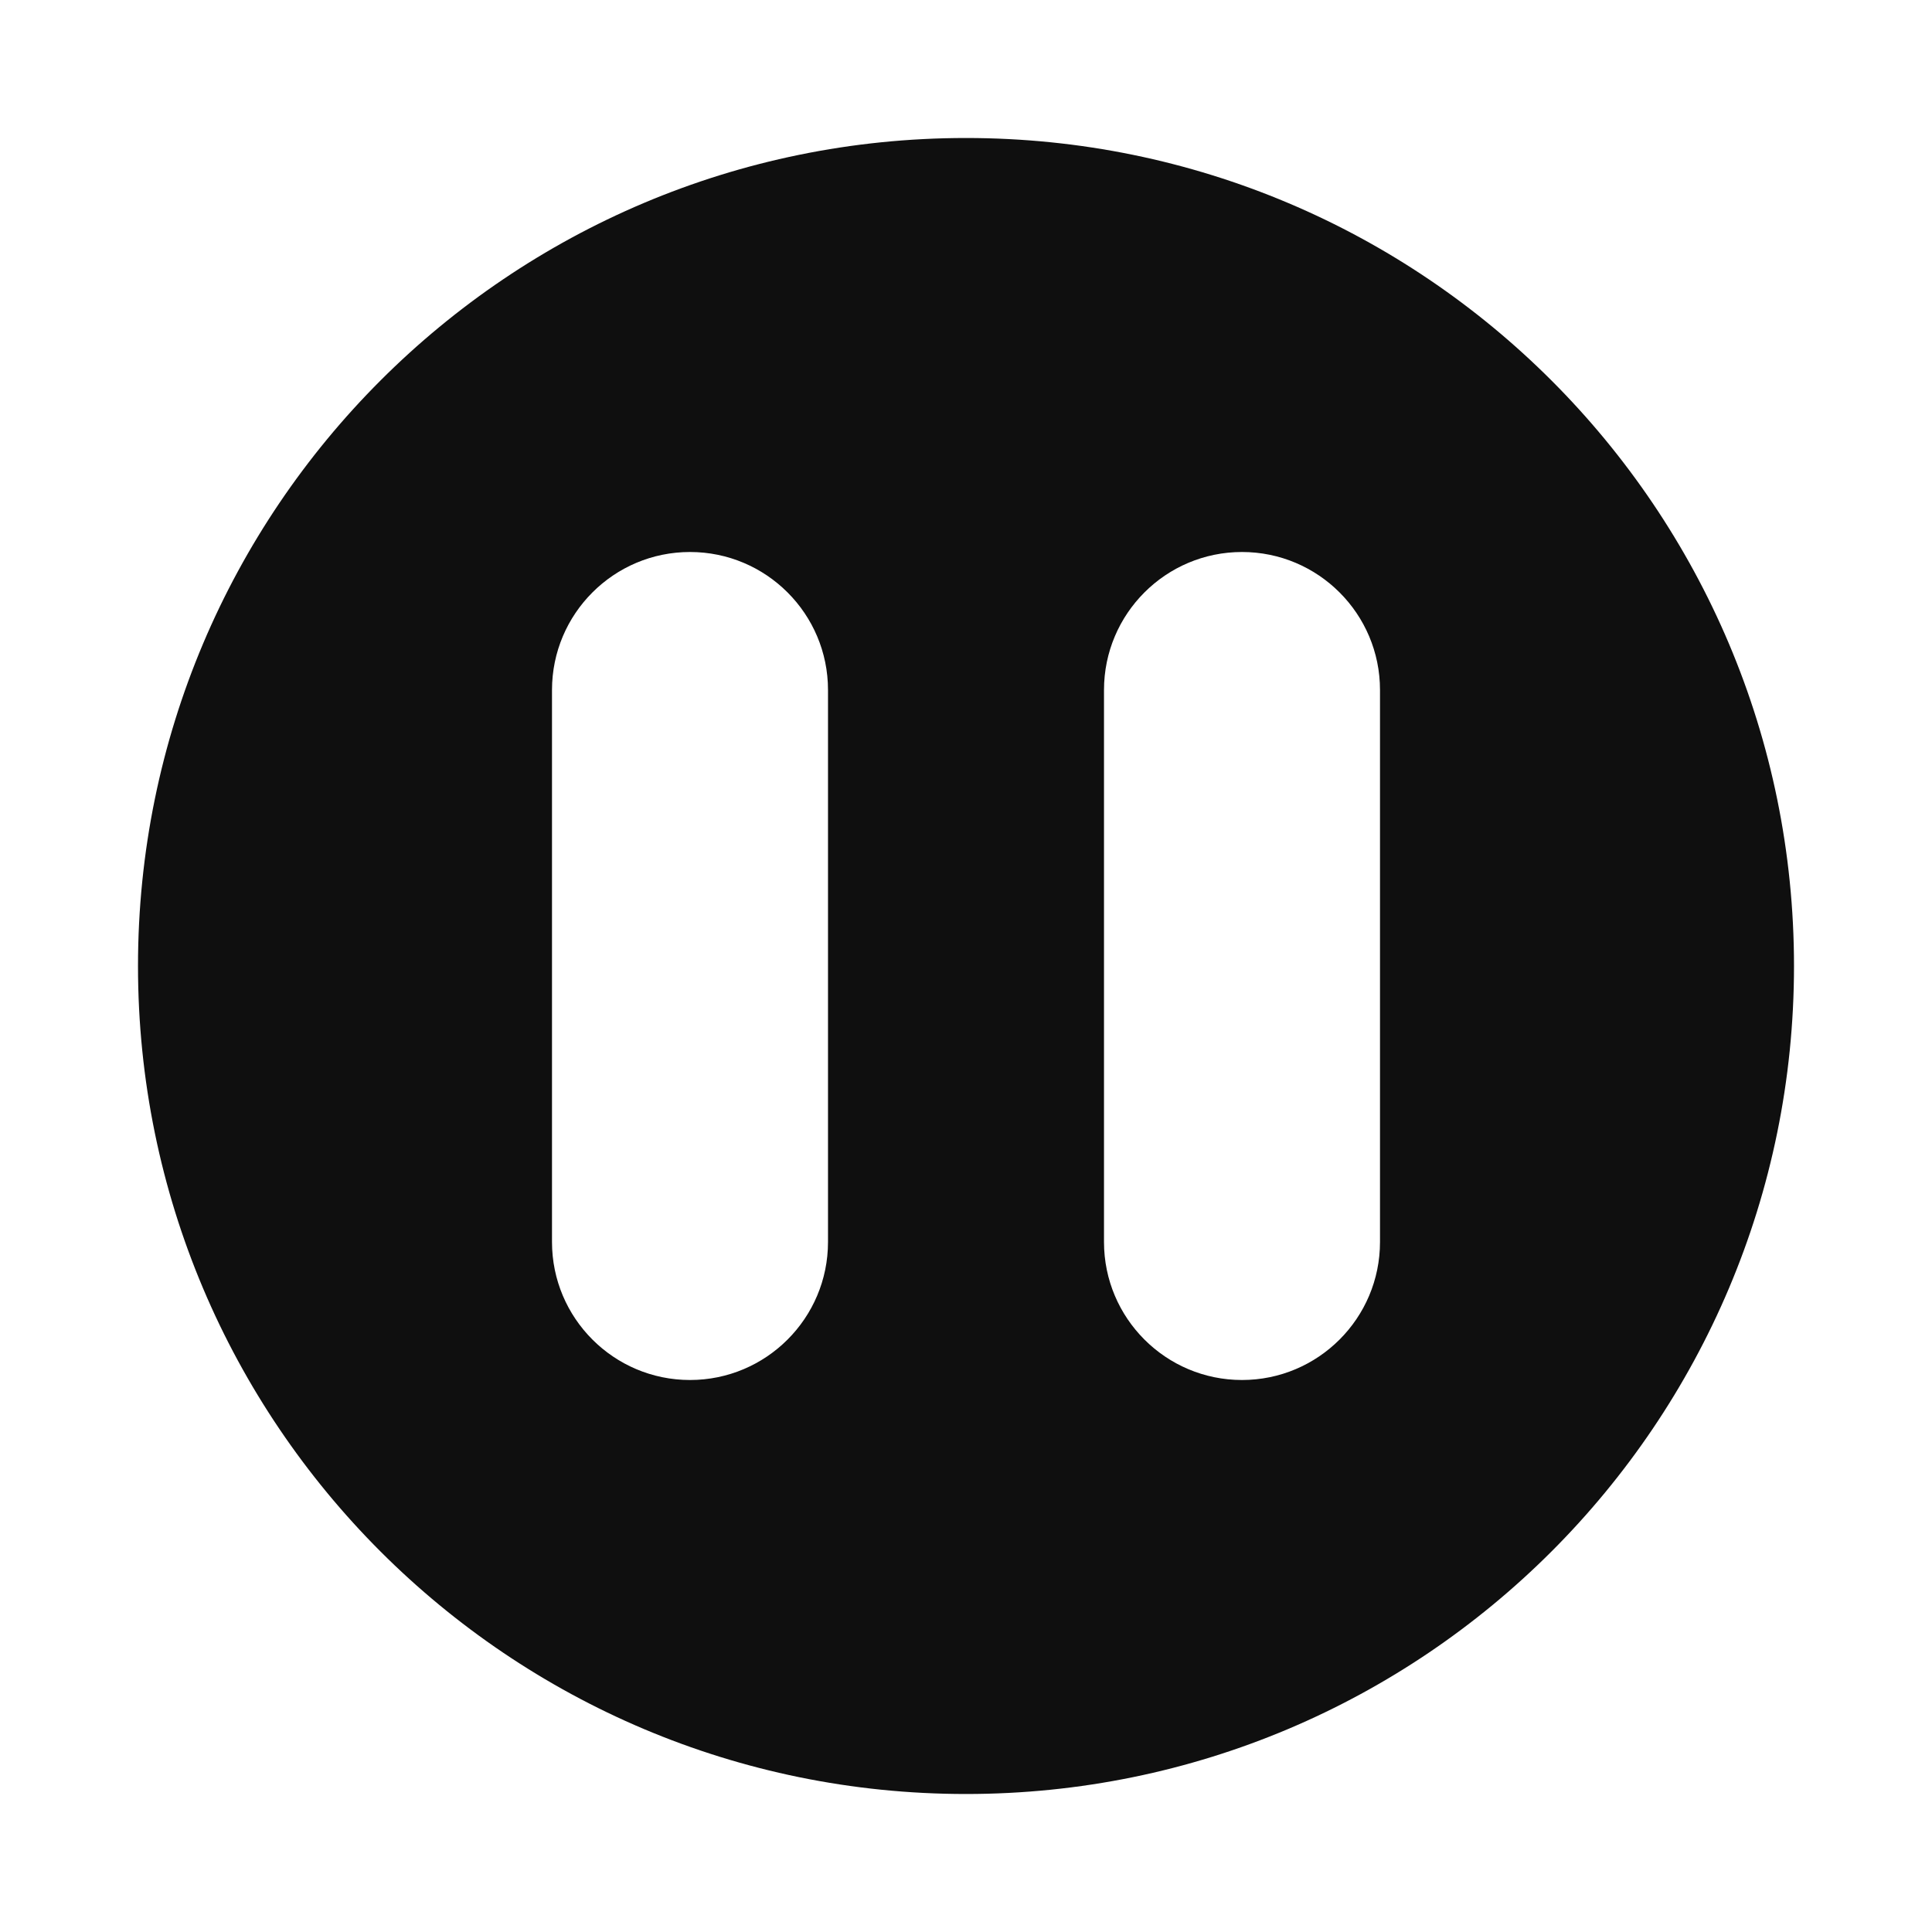<svg width="14" height="14" viewBox="0 0 14 14" fill="none" xmlns="http://www.w3.org/2000/svg">
<path d="M13 7C13 10.314 10.314 13 7 13C3.686 13 1 10.314 1 7C1 3.686 3.686 1 7 1C10.314 1 13 3.686 13 7ZM8 5V9C8 9.552 8.448 10 9 10C9.552 10 10 9.552 10 9V5C10 4.448 9.552 4 9 4C8.448 4 8 4.448 8 5ZM5 4C4.448 4 4 4.448 4 5V9C4 9.552 4.448 10 5 10C5.552 10 6 9.552 6 9V5C6 4.448 5.552 4 5 4Z" fill="#0F0F0F"/>
</svg>
